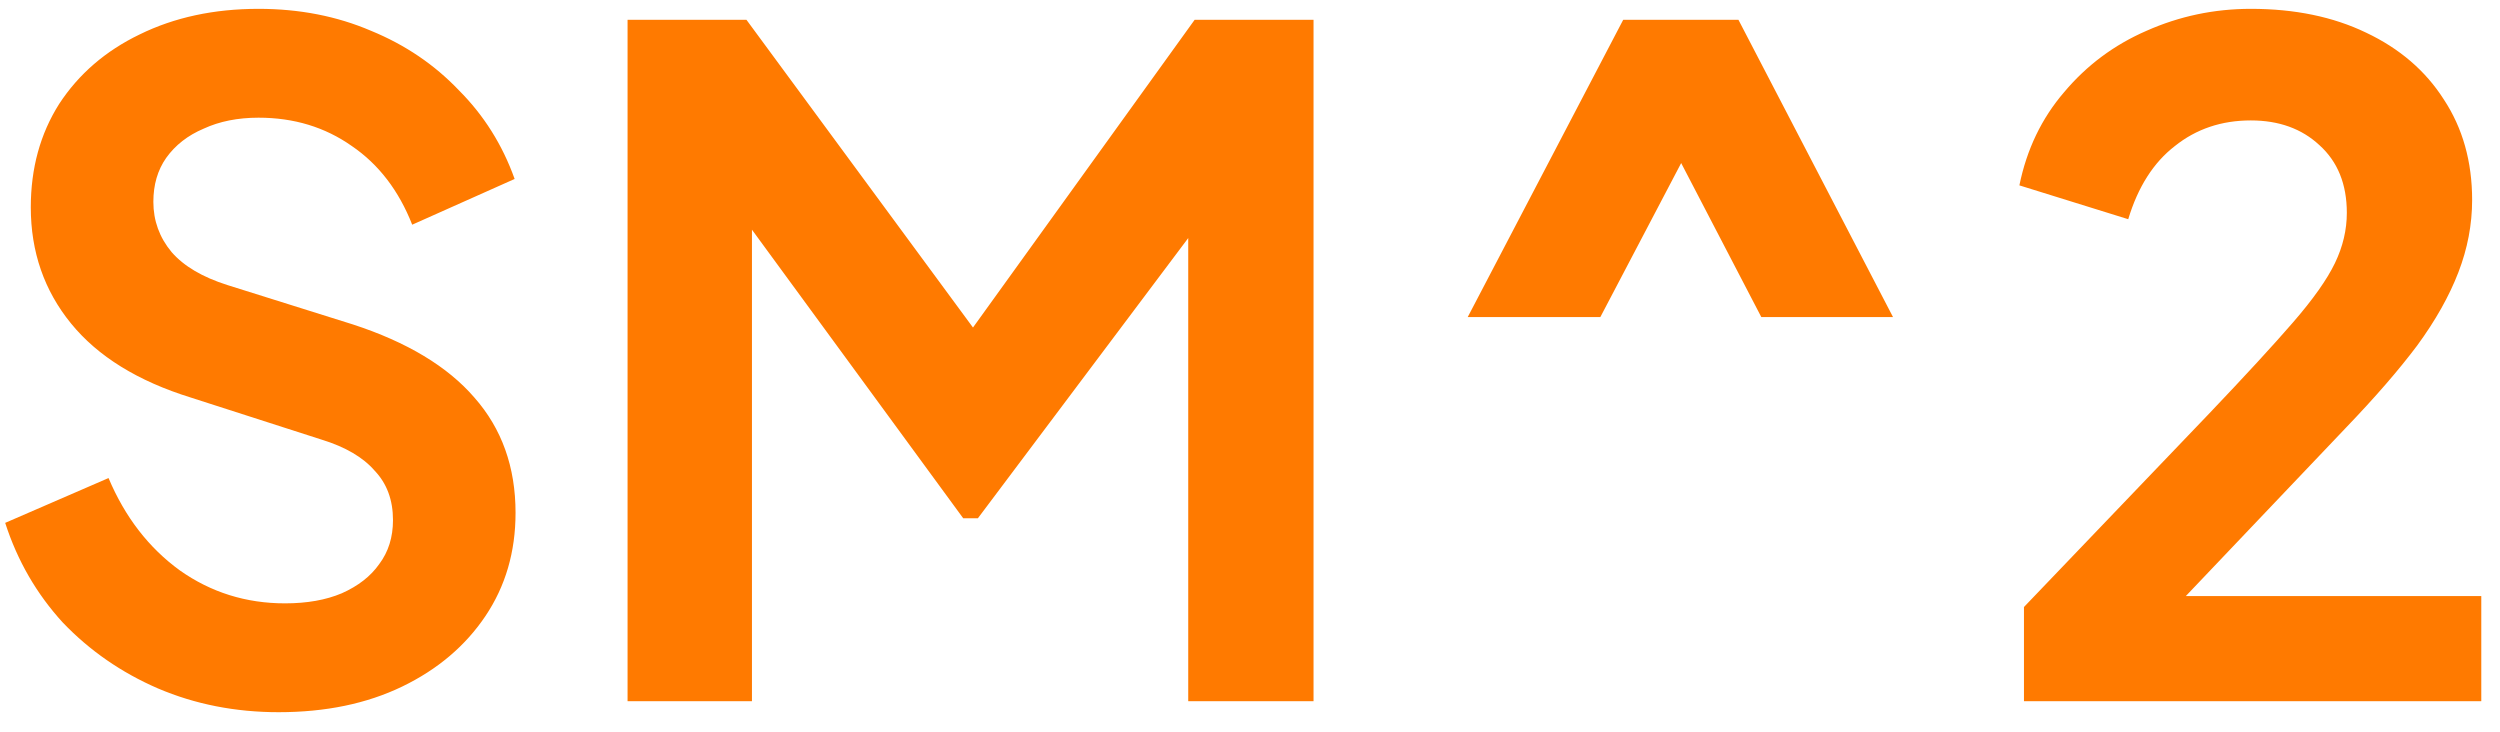 <svg width="82" height="24" viewBox="0 0 82 24" fill="none" xmlns="http://www.w3.org/2000/svg">
<path d="M9.14 23.36C7.72 23.36 6.4 23.1 5.18 22.58C3.98 22.06 2.94 21.34 2.06 20.42C1.2 19.48 0.57 18.39 0.17 17.15L3.56 15.68C4.1 16.96 4.88 17.97 5.9 18.71C6.92 19.43 8.07 19.79 9.35 19.79C10.07 19.79 10.69 19.68 11.21 19.46C11.75 19.22 12.16 18.9 12.44 18.5C12.74 18.1 12.89 17.62 12.89 17.06C12.89 16.4 12.69 15.86 12.29 15.44C11.91 15 11.33 14.66 10.55 14.42L6.26 13.04C4.52 12.5 3.21 11.69 2.33 10.61C1.45 9.53 1.01 8.26 1.01 6.8C1.01 5.52 1.32 4.39 1.94 3.41C2.58 2.43 3.46 1.67 4.58 1.13C5.72 0.57 7.02 0.29 8.48 0.29C9.82 0.29 11.05 0.53 12.17 1.01C13.29 1.47 14.25 2.12 15.05 2.96C15.87 3.78 16.48 4.75 16.88 5.87L13.52 7.37C13.08 6.25 12.42 5.39 11.54 4.79C10.66 4.17 9.64 3.86 8.48 3.86C7.8 3.86 7.2 3.98 6.68 4.22C6.16 4.44 5.75 4.76 5.45 5.18C5.17 5.58 5.03 6.06 5.03 6.62C5.03 7.24 5.23 7.79 5.63 8.27C6.03 8.73 6.64 9.09 7.46 9.35L11.57 10.64C13.35 11.22 14.68 12.02 15.56 13.04C16.46 14.06 16.91 15.32 16.91 16.82C16.91 18.1 16.58 19.23 15.92 20.21C15.26 21.19 14.35 21.96 13.19 22.52C12.03 23.08 10.68 23.36 9.14 23.36ZM20.584 23V0.65H24.484L32.854 12.02H30.994L39.184 0.65H43.084V23H38.974V5.3L40.564 5.69L32.074 17H31.594L23.314 5.69L24.664 5.3V23H20.584ZM48.141 10.4L53.241 0.65H57.021L62.091 10.4H57.771L54.321 3.77H55.971L52.491 10.4H48.141ZM66.386 23V19.91L72.446 13.58C73.646 12.32 74.566 11.32 75.206 10.58C75.866 9.82 76.326 9.17 76.586 8.63C76.846 8.09 76.976 7.54 76.976 6.98C76.976 6.04 76.676 5.3 76.076 4.76C75.496 4.22 74.746 3.95 73.826 3.95C72.866 3.95 72.036 4.23 71.336 4.79C70.636 5.33 70.126 6.13 69.806 7.19L66.236 6.08C66.476 4.9 66.966 3.88 67.706 3.02C68.446 2.14 69.346 1.47 70.406 1.01C71.486 0.53 72.626 0.29 73.826 0.29C75.266 0.29 76.526 0.55 77.606 1.07C78.706 1.59 79.556 2.32 80.156 3.26C80.776 4.2 81.086 5.3 81.086 6.56C81.086 7.36 80.936 8.15 80.636 8.93C80.336 9.71 79.886 10.51 79.286 11.33C78.686 12.13 77.906 13.03 76.946 14.03L71.696 19.55H81.386V23H66.386Z" fill="#FF7A00"/>
</svg>
